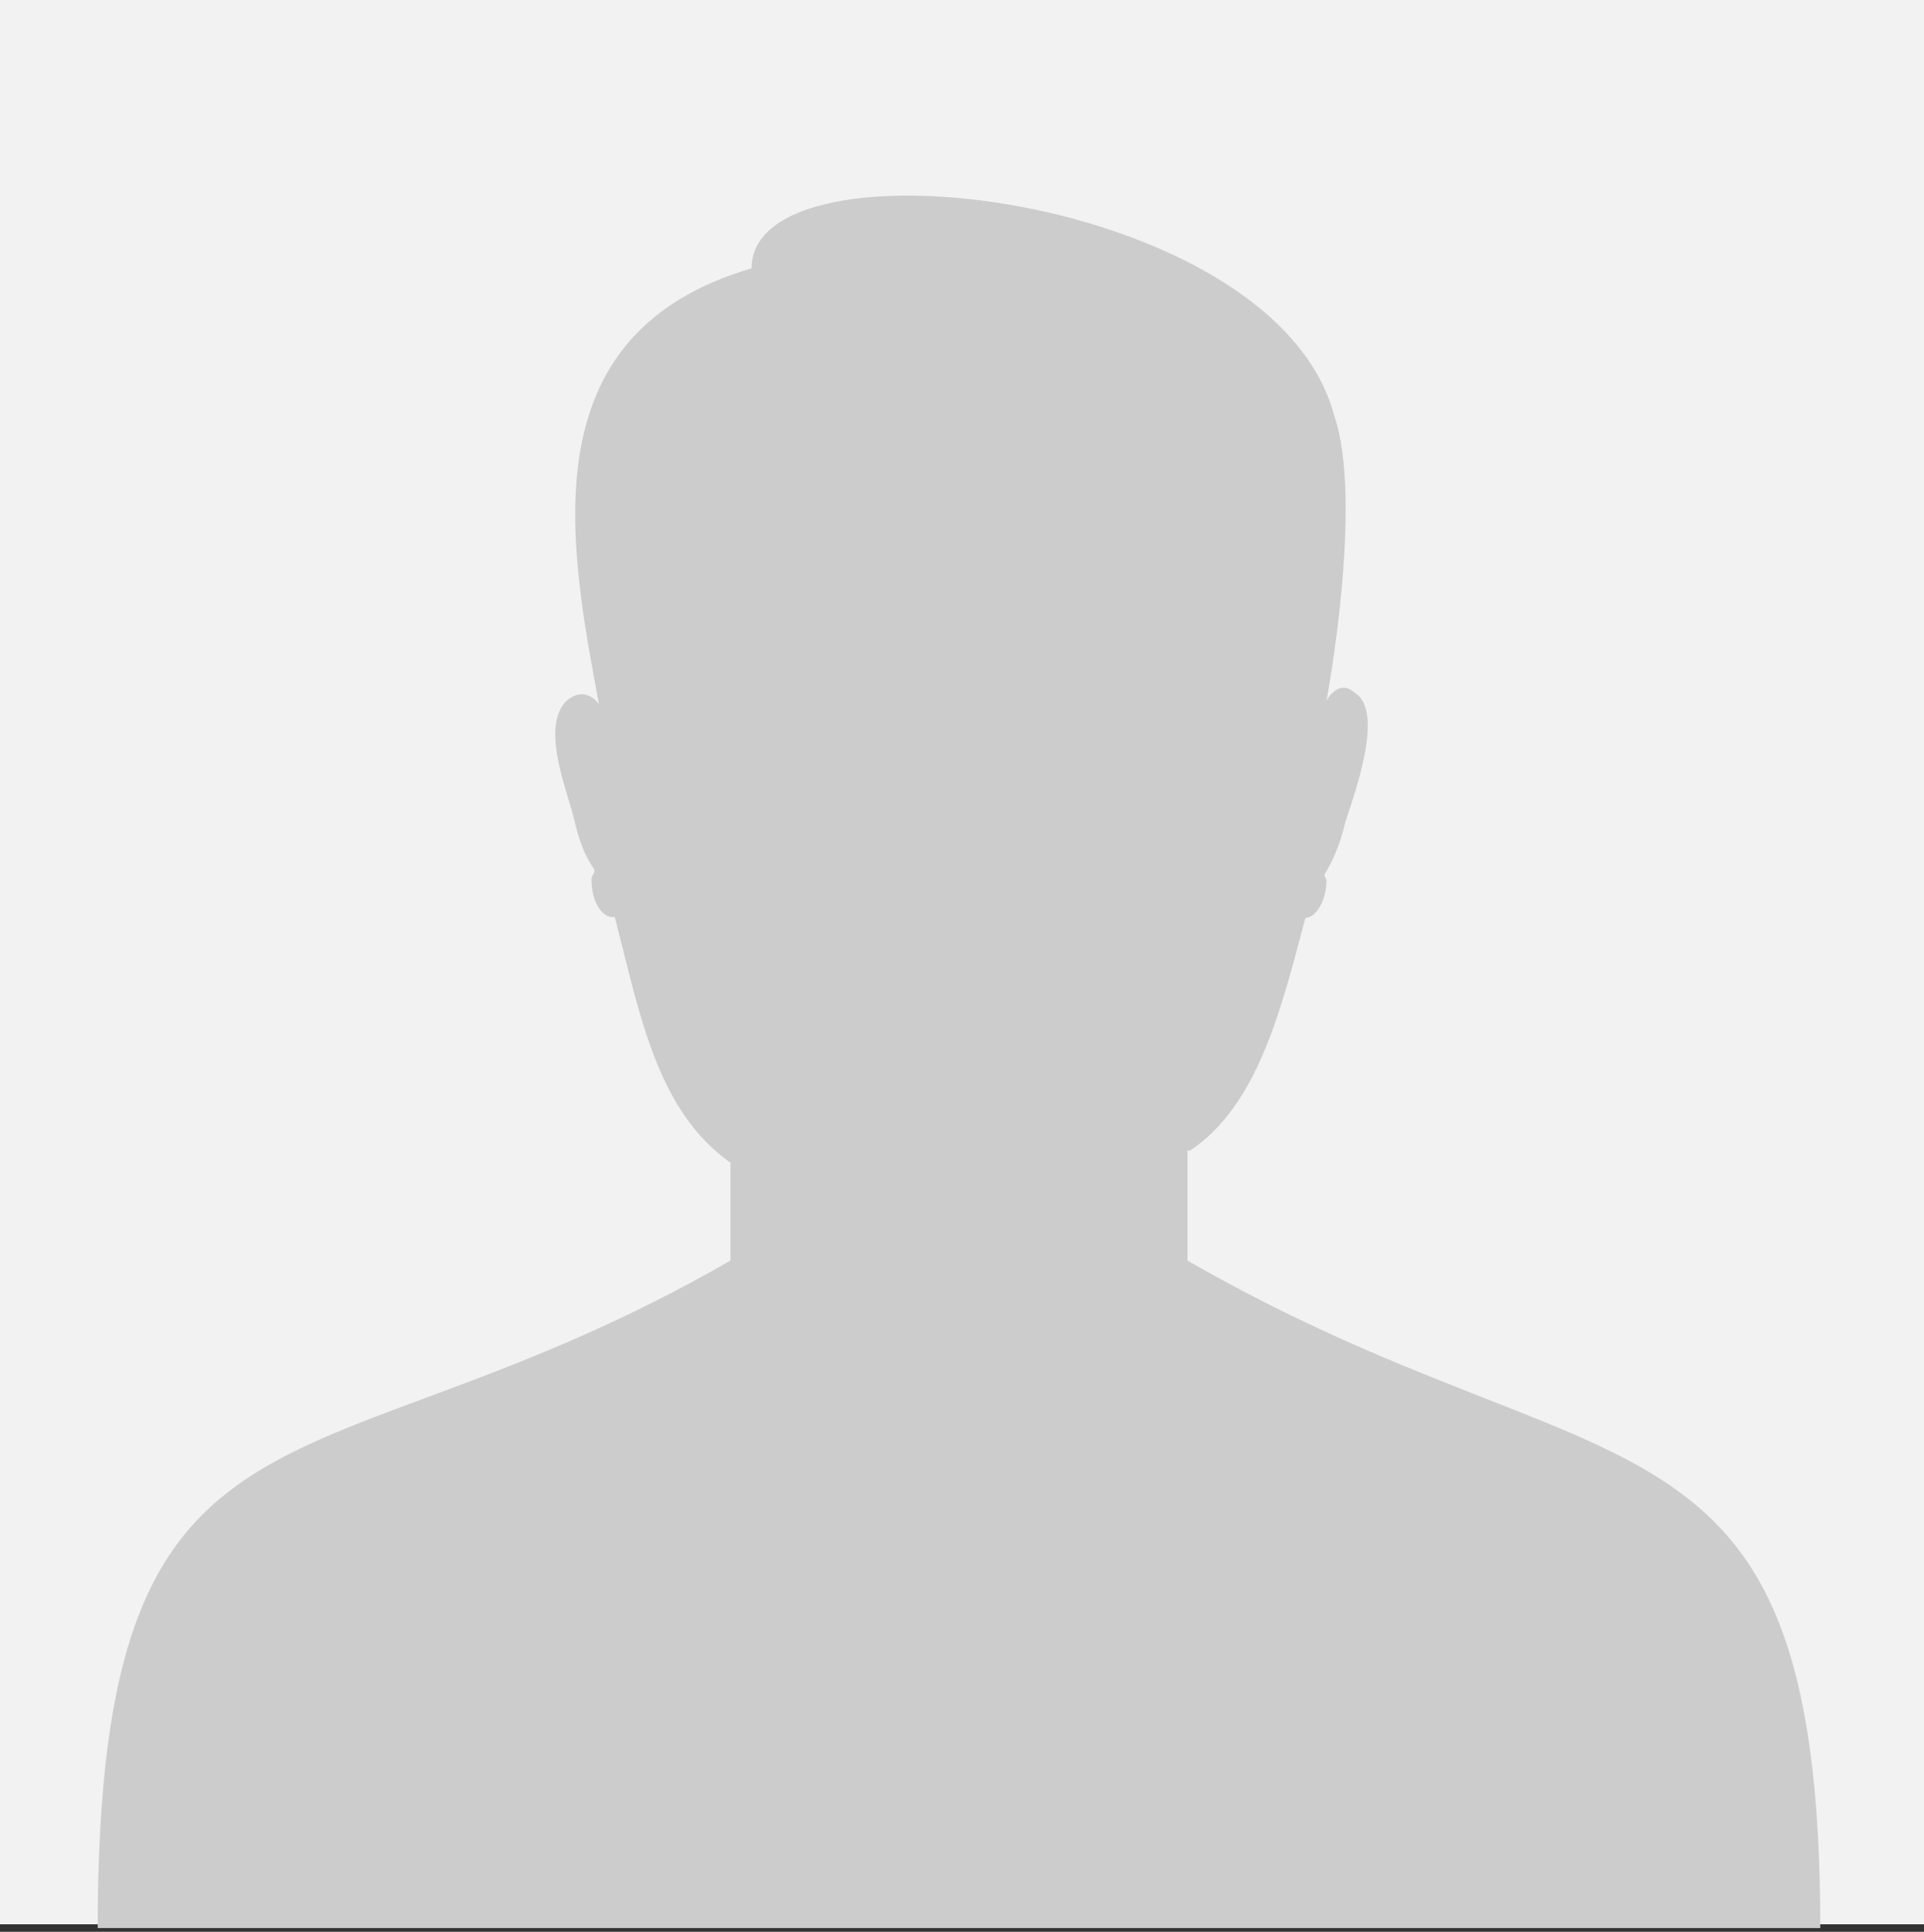 <svg xmlns="http://www.w3.org/2000/svg" width="256" height="257">
  <rect width="100%" height="100%" fill="#333333" stroke="none"/>
  <g fill="none" fill-rule="evenodd">
    <path fill="#F2F2F2" d="M0 0h256v256H0z"/>
    <path fill="#CCC" d="M158 153v14.7c56 32.2 84.2 16 84.2 88.8H13c0-75.5 28.3-56.6 84.2-88.8v-13c-9.8-7-12-19.5-15.4-32.7h-.3c-1.4 0-2.8-2-2.8-5 0-.6.4-.6.4-1.3-1-1.4-2-3.5-2.6-6.3-1-4.2-4.5-12.3-1.3-16 2.7-2.5 4.5.3 4.5.3-4-21.4-9.4-49.3 20.3-58 0-18.2 69.5-10.2 77.5 19.5 4 11.5-1 38-1 38 1-1.7 2.4-2.3 3.8-1 4 2.5-.2 13.7-1.3 17.2-.7 3-1.7 5.2-2.8 7l.3.7c0 2.7-1.4 5-2.8 5-3.2 12-6.3 25-15.4 31"/>
  </g>
</svg>
